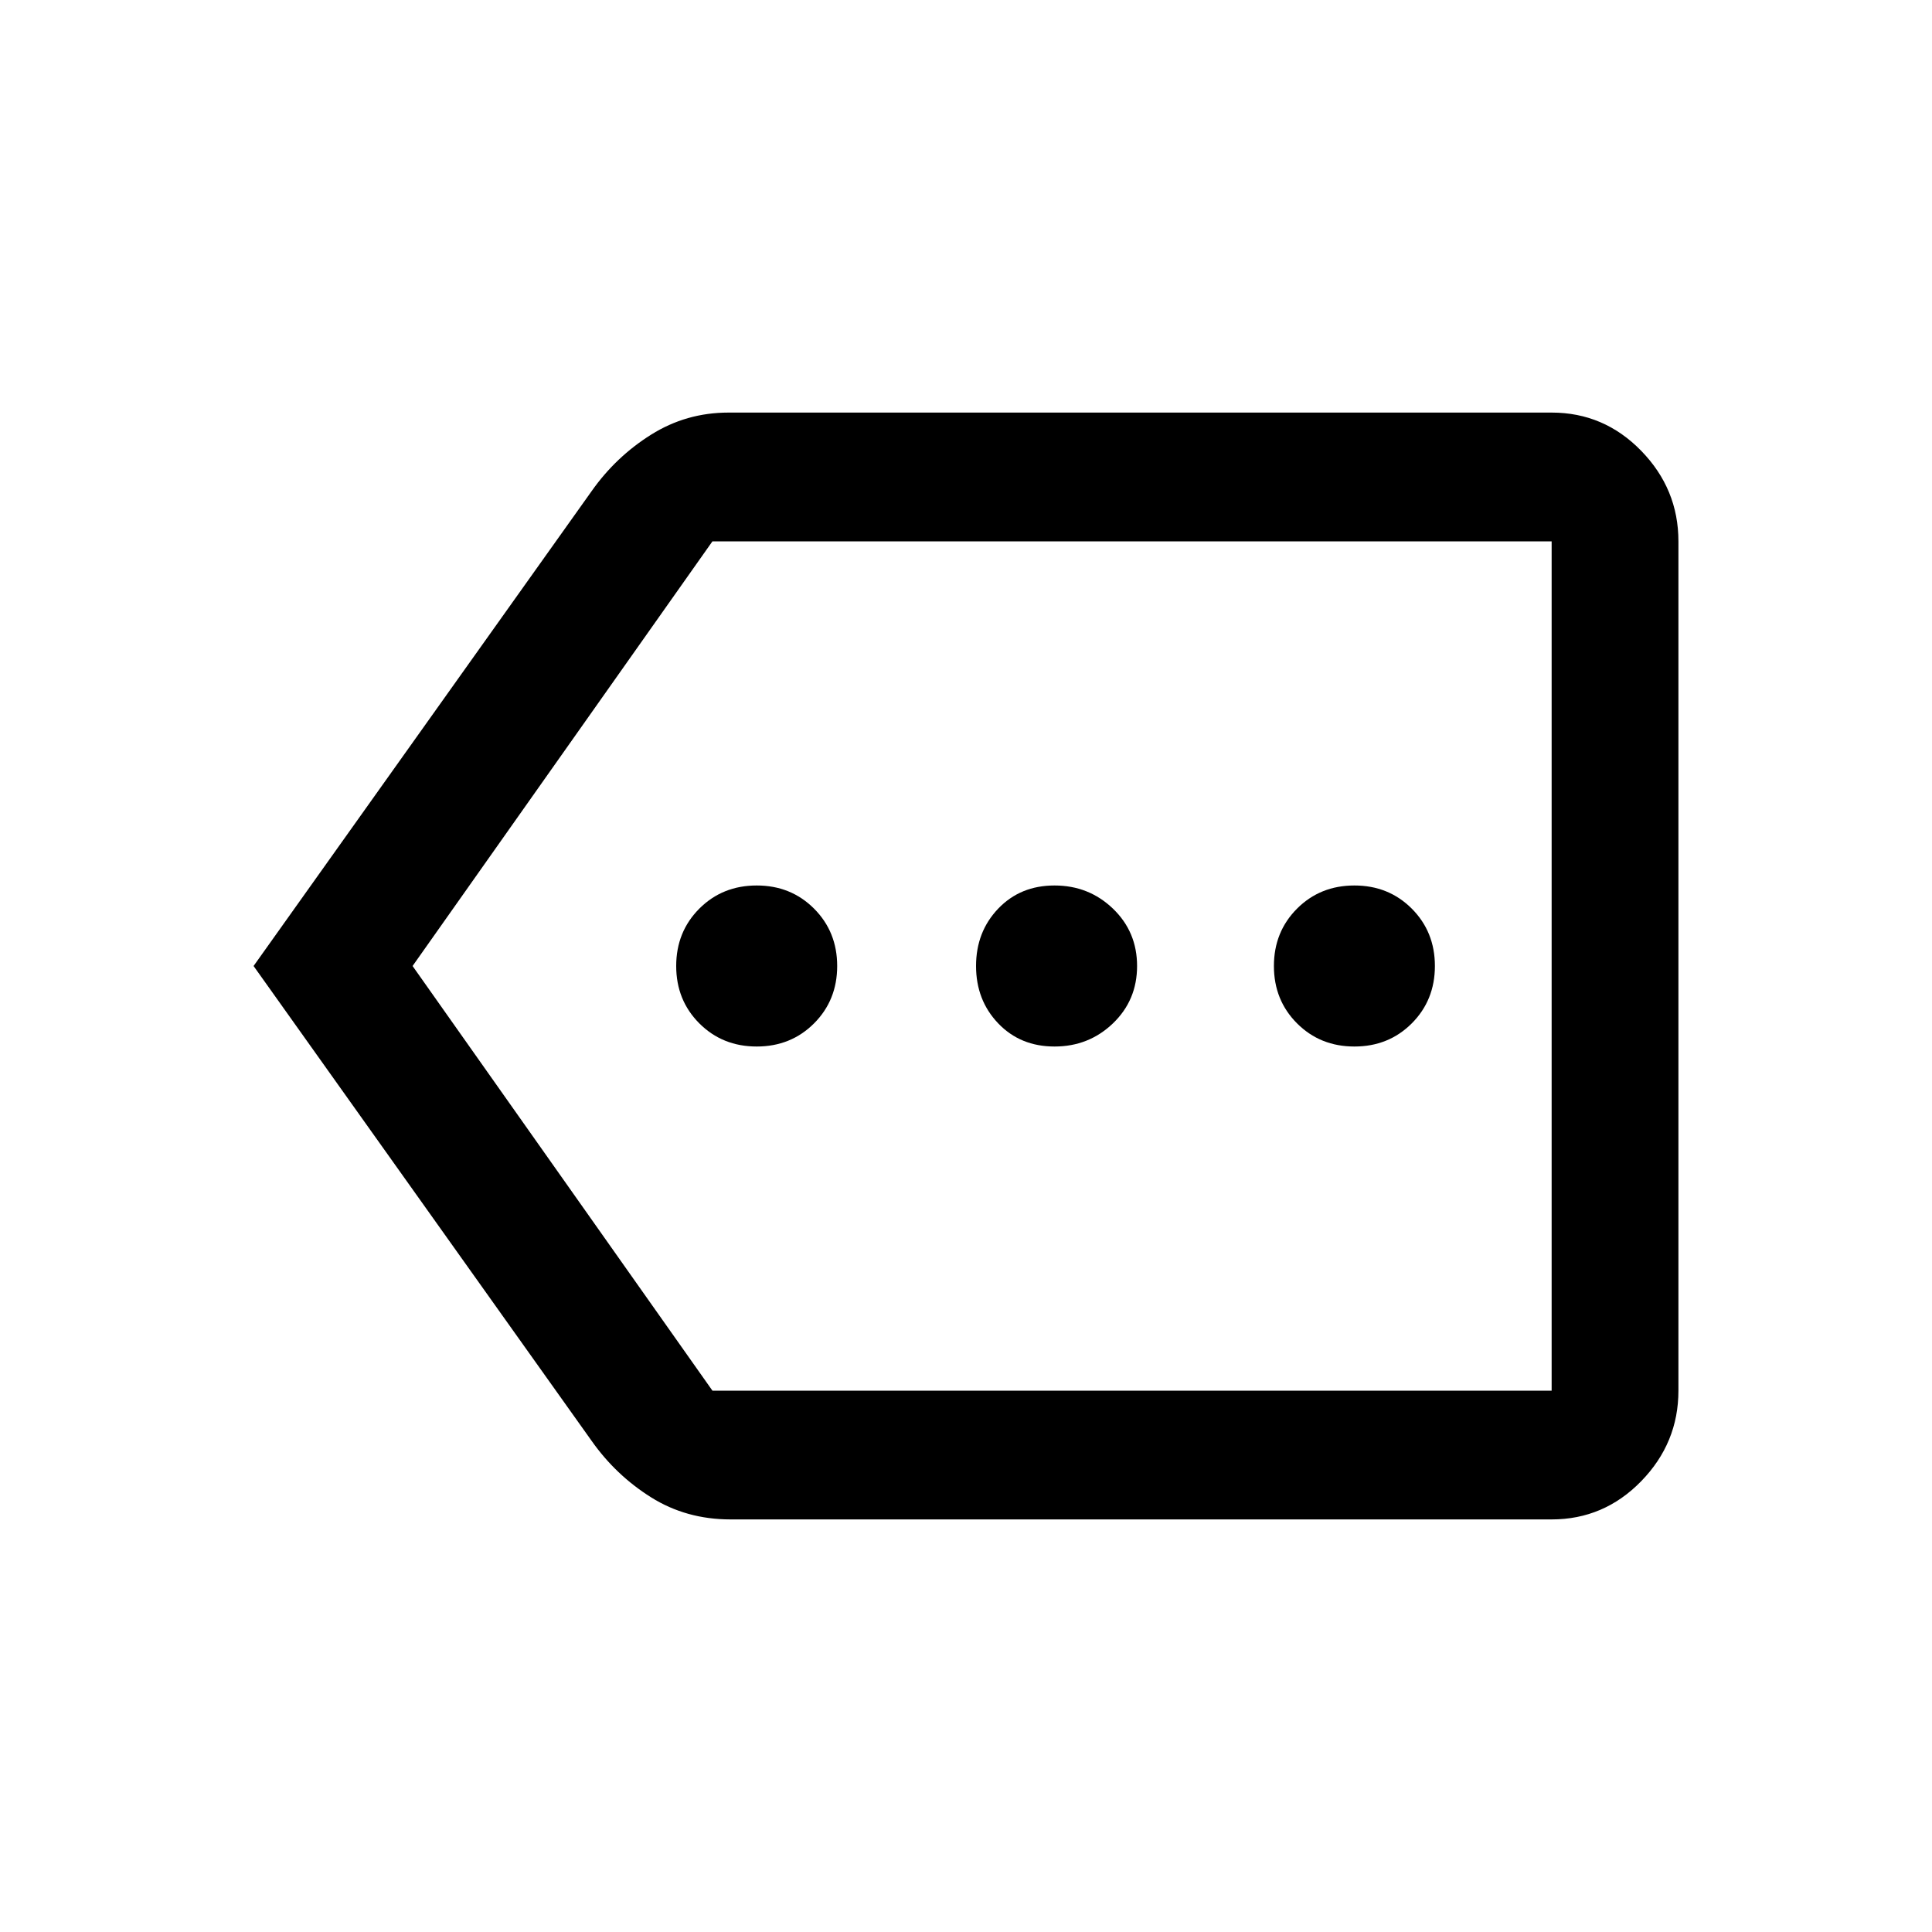 <svg xmlns="http://www.w3.org/2000/svg" height="40" width="40"><path d="M15.667 21.667Q16.375 21.667 16.854 21.188Q17.333 20.708 17.333 20Q17.333 19.292 16.854 18.812Q16.375 18.333 15.667 18.333Q14.958 18.333 14.479 18.812Q14 19.292 14 20Q14 20.708 14.479 21.188Q14.958 21.667 15.667 21.667ZM21.833 21.667Q22.542 21.667 23.042 21.188Q23.542 20.708 23.542 20Q23.542 19.292 23.042 18.812Q22.542 18.333 21.833 18.333Q21.125 18.333 20.667 18.812Q20.208 19.292 20.208 20Q20.208 20.708 20.667 21.188Q21.125 21.667 21.833 21.667ZM28.042 21.667Q28.75 21.667 29.229 21.188Q29.708 20.708 29.708 20Q29.708 19.292 29.229 18.812Q28.75 18.333 28.042 18.333Q27.333 18.333 26.854 18.812Q26.375 19.292 26.375 20Q26.375 20.708 26.854 21.188Q27.333 21.667 28.042 21.667ZM5.25 20 12.25 10.167Q12.75 9.458 13.479 9Q14.208 8.542 15.083 8.542H32.125Q33.208 8.542 33.979 9.333Q34.75 10.125 34.75 11.208V28.792Q34.75 29.875 33.979 30.667Q33.208 31.458 32.125 31.458H15.125Q14.208 31.458 13.479 31Q12.75 30.542 12.25 29.833ZM8.542 20 14.75 28.792Q14.75 28.792 14.75 28.792Q14.75 28.792 14.75 28.792H32.125Q32.125 28.792 32.125 28.792Q32.125 28.792 32.125 28.792V11.208Q32.125 11.208 32.125 11.208Q32.125 11.208 32.125 11.208H14.75Q14.75 11.208 14.75 11.208Q14.75 11.208 14.75 11.208ZM32.125 20V11.208Q32.125 11.208 32.125 11.208Q32.125 11.208 32.125 11.208Q32.125 11.208 32.125 11.208Q32.125 11.208 32.125 11.208V28.792Q32.125 28.792 32.125 28.792Q32.125 28.792 32.125 28.792Q32.125 28.792 32.125 28.792Q32.125 28.792 32.125 28.792Z"/></svg>